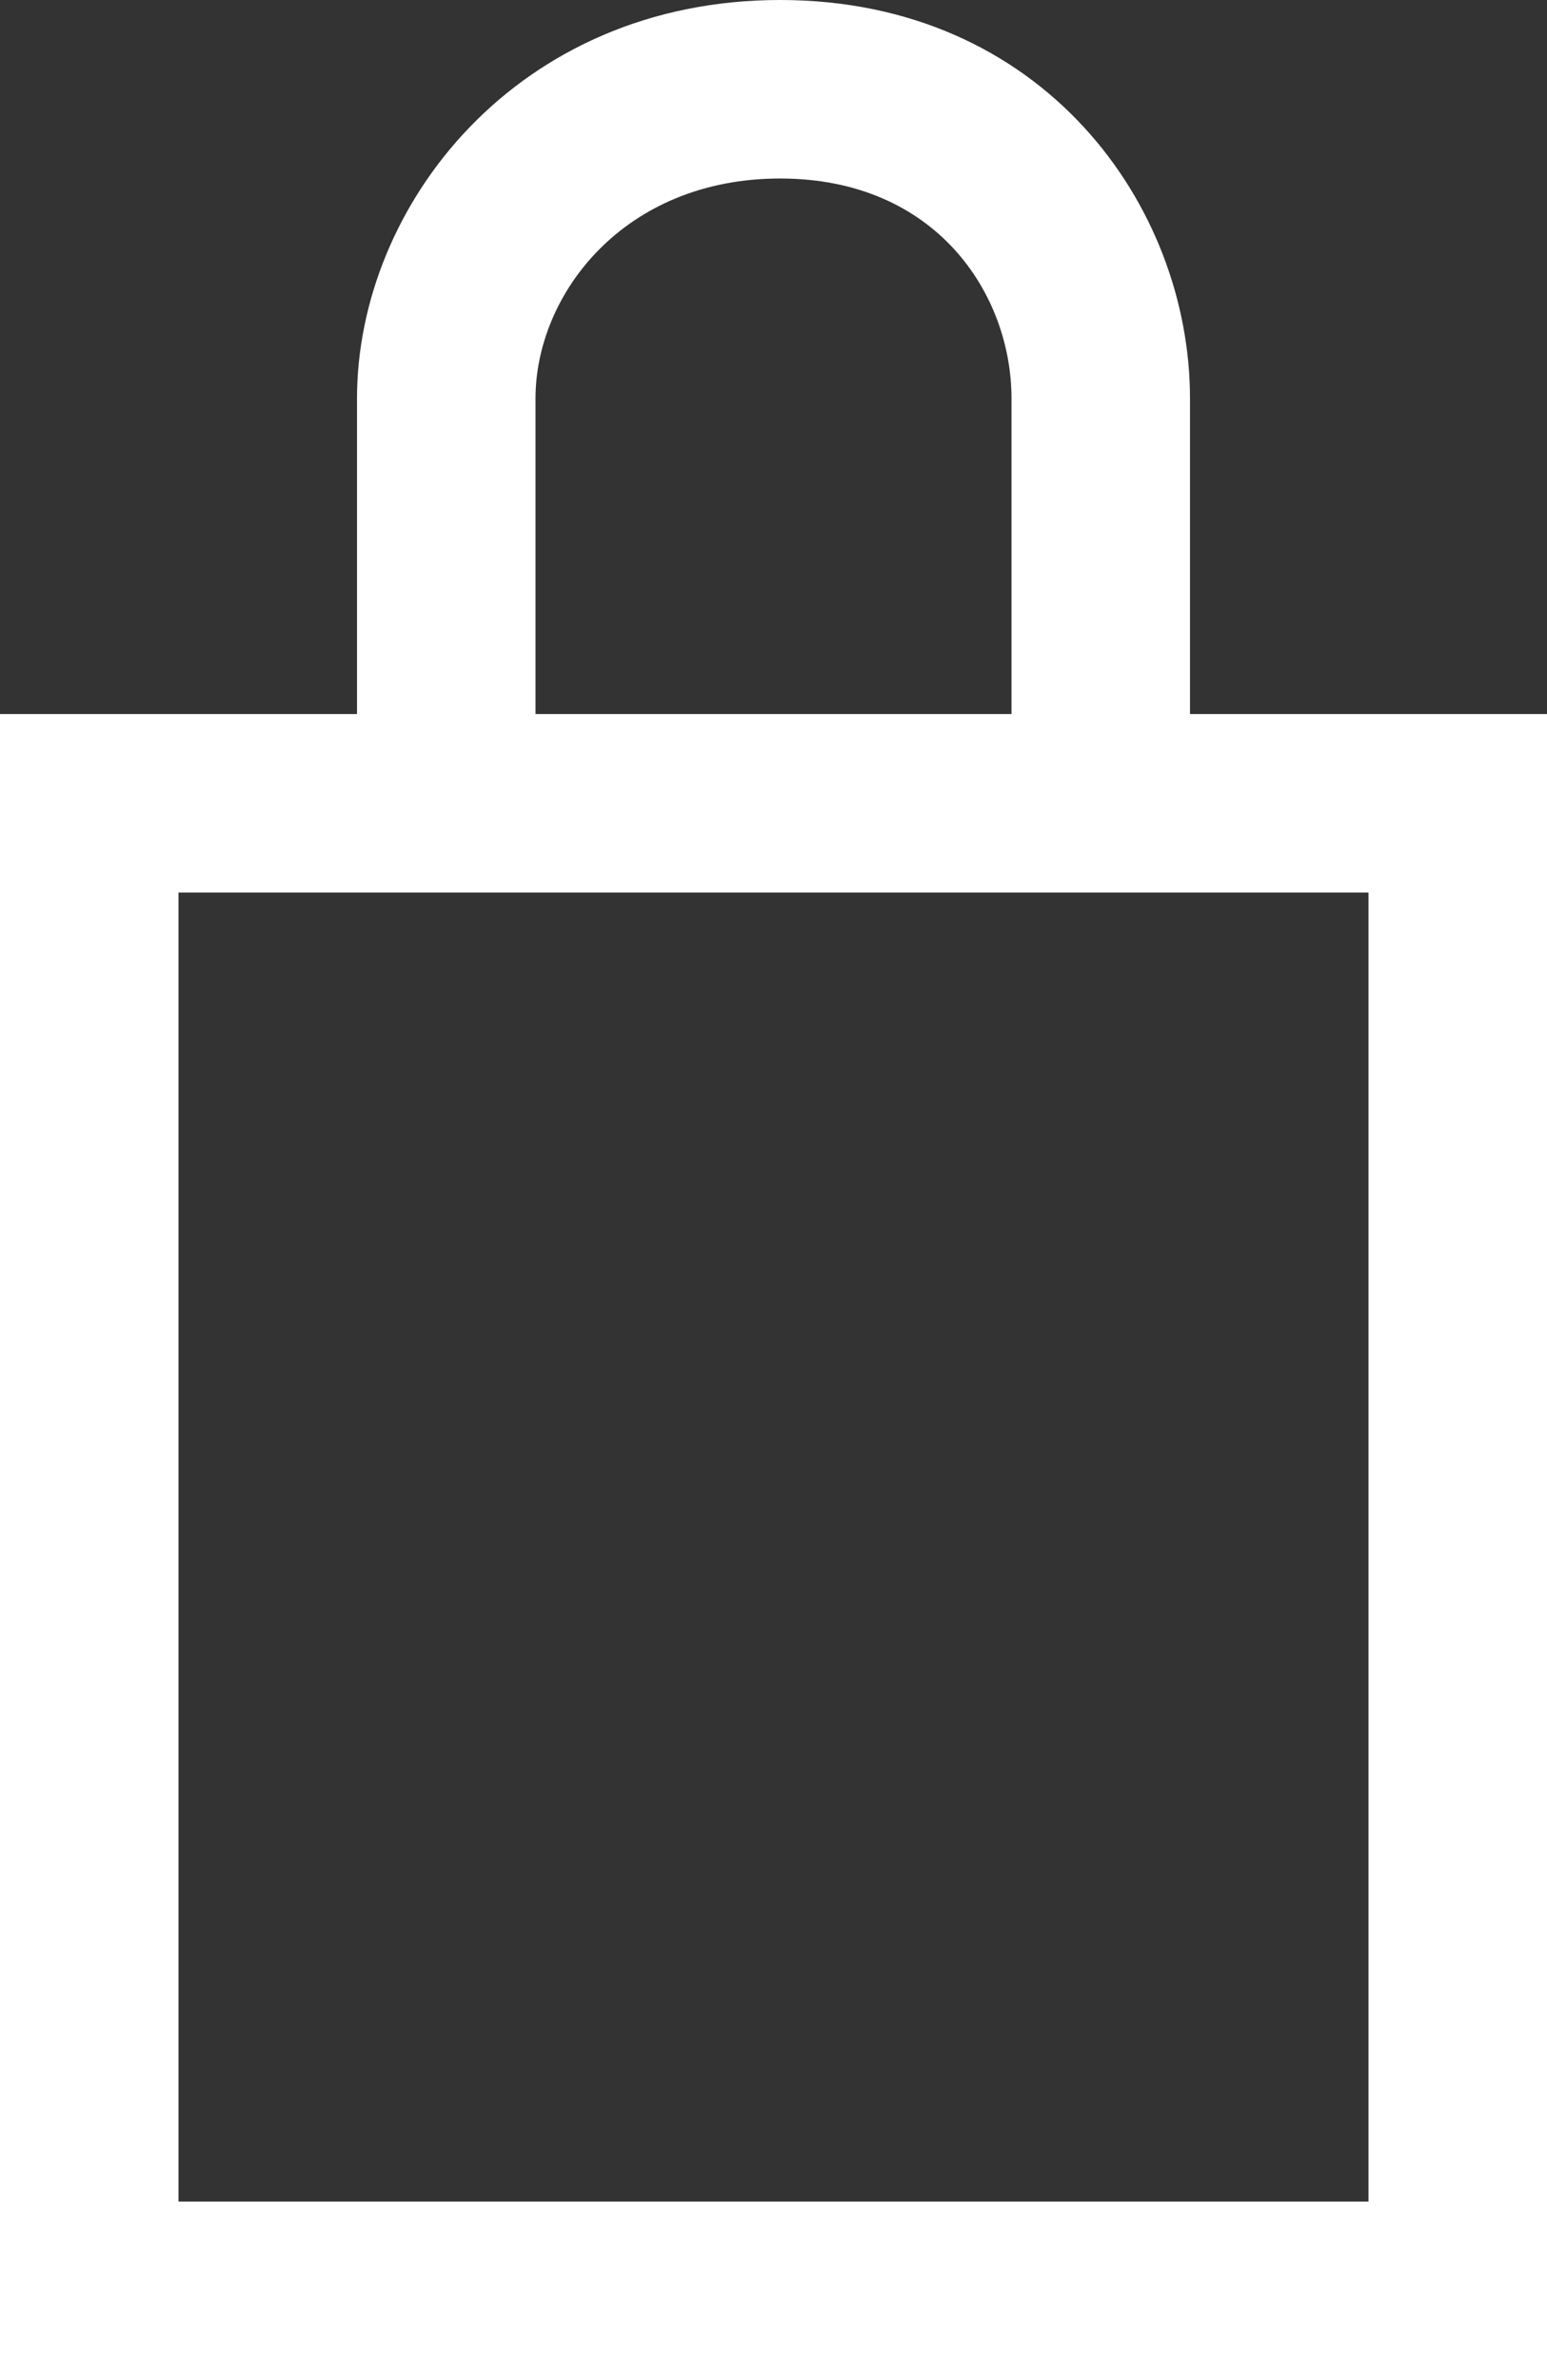 <?xml version="1.0" encoding="utf-8"?>
<!-- Generator: Adobe Illustrator 17.0.0, SVG Export Plug-In . SVG Version: 6.00 Build 0)  -->
<!DOCTYPE svg PUBLIC "-//W3C//DTD SVG 1.1//EN" "http://www.w3.org/Graphics/SVG/1.1/DTD/svg11.dtd">
<svg version="1.1" id="Layer_1" xmlns="http://www.w3.org/2000/svg" xmlns:xlink="http://www.w3.org/1999/xlink" x="0px" y="0px"
	 width="26px" height="40px" viewBox="0 0 26 40" enable-background="new 0 0 26 40" xml:space="preserve">
<rect x="0" y="0" width="26" height="40" fill="#333333" stroke="none"/>
<path fill="#FFFFFF" d="M20,12V6.699C20,3.45,17.526,0,13.111,0S6,3.45,6,6.699V12H0v28h26V12H20z M9,6.699
	C9,4.943,10.488,3,13.111,3S17,4.943,17,6.699V12H9V6.699z M23,37H3V15h20V37z"/>
</svg>
